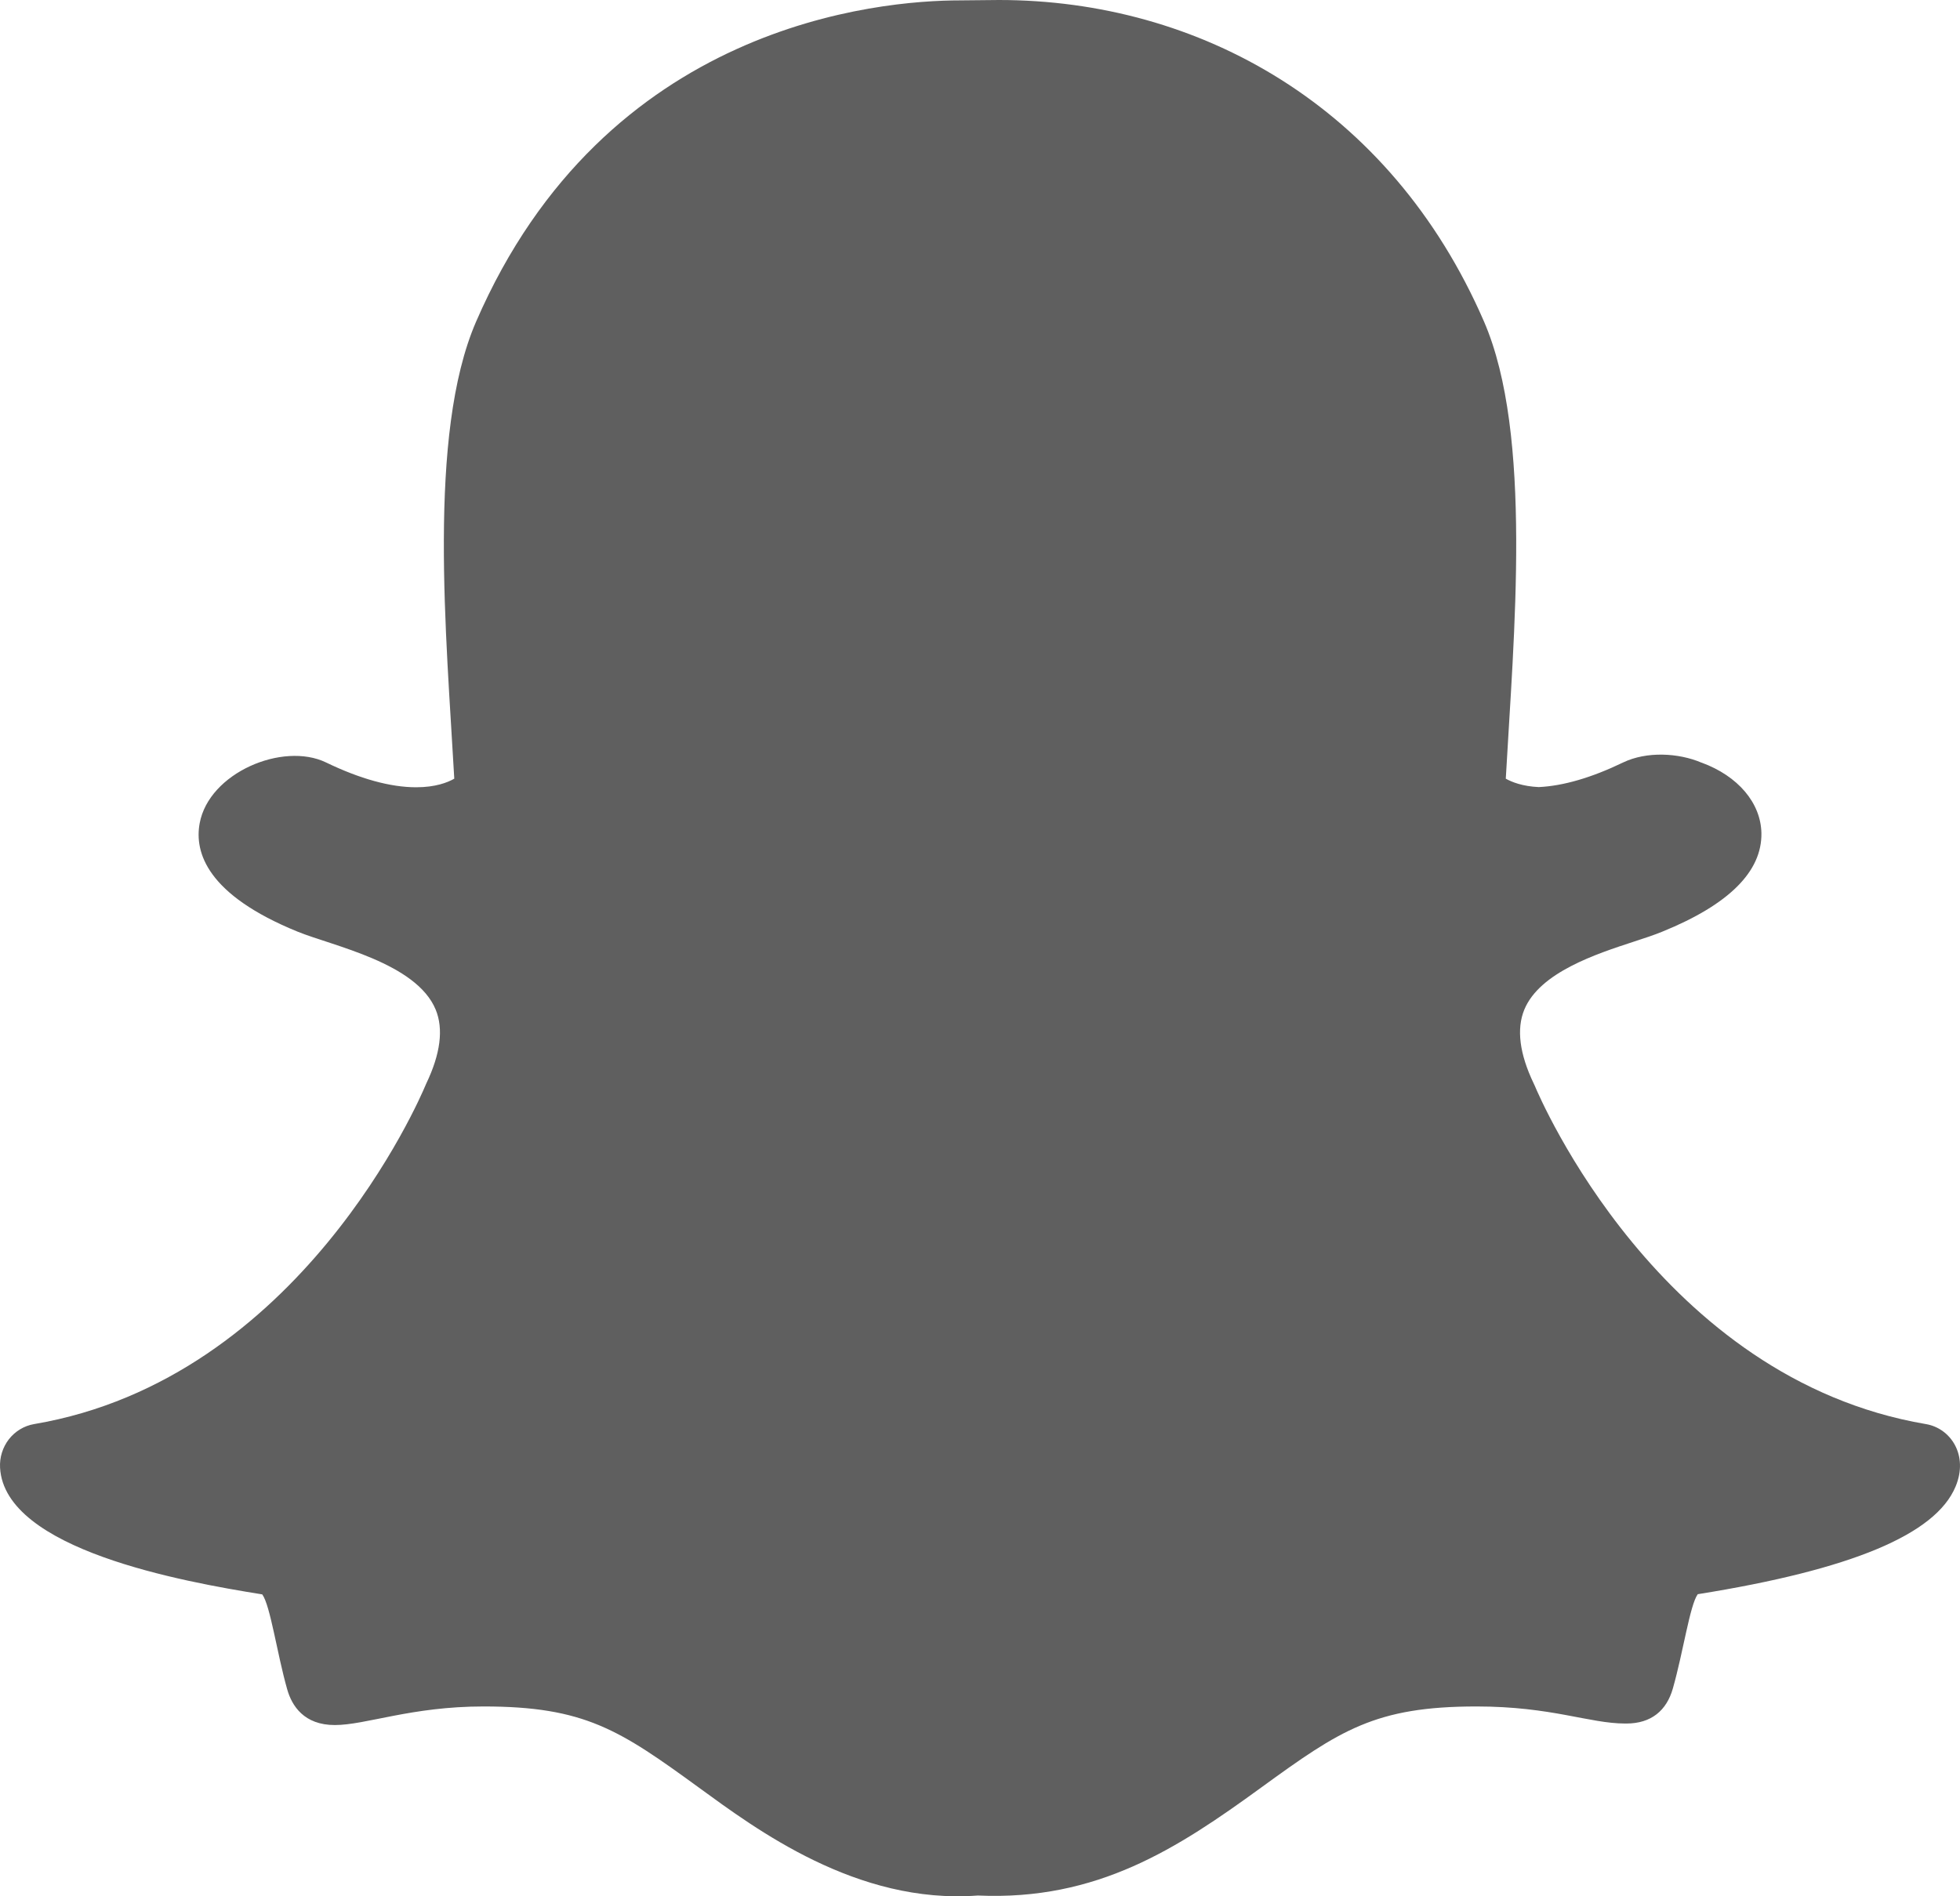 <svg width="31" height="30" viewBox="0 0 31 30" fill="none" xmlns="http://www.w3.org/2000/svg">
<path id="Vector" d="M30.93 23.518C30.615 24.276 29.281 24.833 26.852 25.221C26.727 25.395 26.623 26.136 26.458 26.714C26.359 27.061 26.117 27.267 25.723 27.267L25.705 27.267C25.137 27.267 24.543 26.997 23.353 26.997C21.747 26.997 21.194 27.374 19.947 28.28C18.625 29.242 17.358 30.073 15.465 29.988C13.549 30.133 11.952 28.934 11.053 28.28C9.799 27.367 9.247 26.997 7.648 26.997C6.506 26.997 5.787 27.291 5.295 27.291C4.807 27.291 4.616 26.985 4.543 26.728C4.38 26.155 4.277 25.403 4.148 25.224C2.896 25.024 0.073 24.517 0.001 23.22C-0.008 23.057 0.042 22.897 0.141 22.769C0.241 22.642 0.382 22.557 0.538 22.53C4.751 21.816 6.649 17.363 6.728 17.174C6.732 17.163 6.737 17.153 6.742 17.142C6.967 16.672 7.017 16.279 6.891 15.973C6.586 15.232 5.264 14.966 4.709 14.74C3.273 14.156 3.073 13.485 3.158 13.025C3.305 12.225 4.473 11.733 5.156 12.062C5.696 12.323 6.176 12.455 6.582 12.455C6.886 12.455 7.079 12.38 7.185 12.319C7.061 10.08 6.755 6.879 7.529 5.091C9.574 0.372 13.908 0.006 15.187 0.006C15.244 0.006 15.74 0 15.799 0C18.956 0 21.99 1.669 23.472 5.088C24.245 6.874 23.941 10.062 23.816 12.319C23.912 12.373 24.08 12.44 24.337 12.452C24.724 12.434 25.174 12.303 25.673 12.062C26.042 11.885 26.546 11.909 26.913 12.066L26.915 12.066C27.489 12.277 27.85 12.703 27.859 13.18C27.87 13.788 27.343 14.312 26.292 14.739C26.164 14.792 26.008 14.843 25.842 14.897C25.249 15.091 24.352 15.383 24.109 15.973C23.983 16.279 24.033 16.672 24.258 17.142C24.264 17.152 24.268 17.163 24.273 17.174C24.352 17.363 26.247 21.815 30.462 22.53C30.852 22.596 31.138 23.021 30.93 23.518Z" fill="#5F5F5F"/>
</svg>

